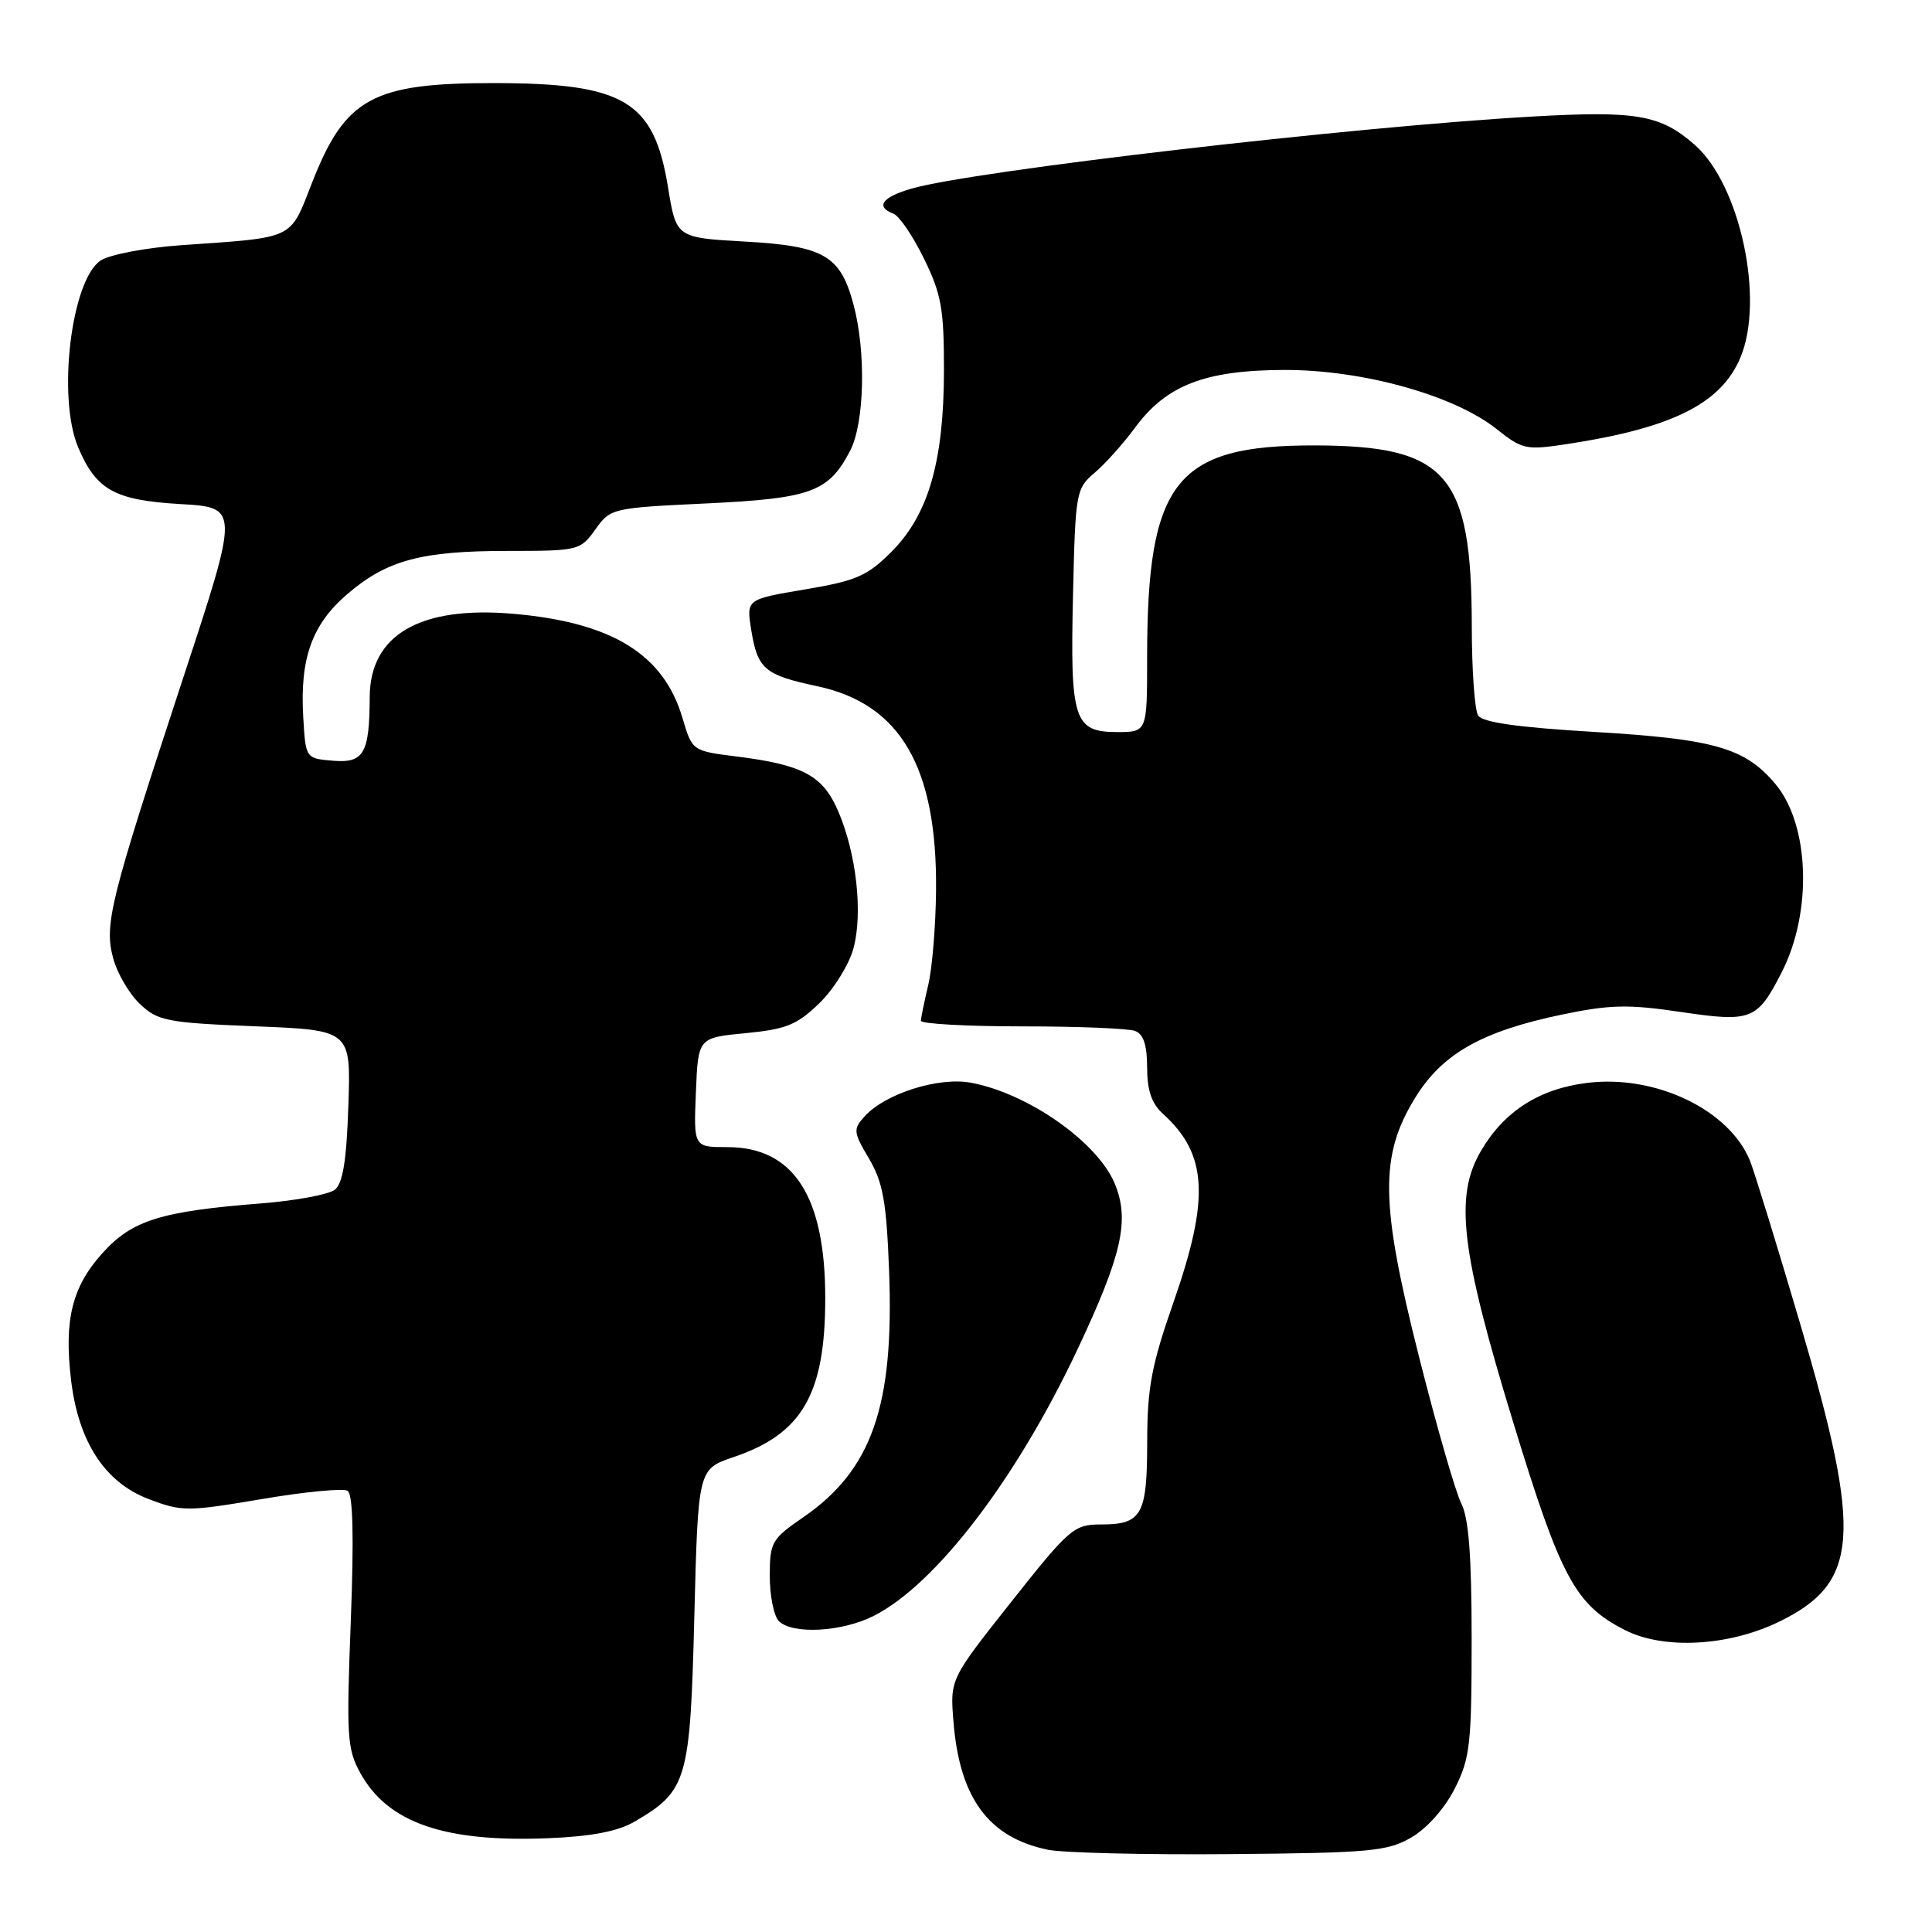 <?xml version="1.0" encoding="UTF-8" standalone="no"?>
<!DOCTYPE svg PUBLIC "-//W3C//DTD SVG 1.1//EN" "http://www.w3.org/Graphics/SVG/1.1/DTD/svg11.dtd" >
<svg xmlns="http://www.w3.org/2000/svg" xmlns:xlink="http://www.w3.org/1999/xlink" version="1.1" viewBox="0 0 256 256">
 <g >
 <path fill="currentColor"
d=" M 187.00 243.48 C 189.07 242.28 191.42 239.64 192.75 237.02 C 194.79 232.99 195.00 231.16 195.00 217.24 C 195.00 206.19 194.62 201.15 193.62 199.20 C 192.87 197.72 190.34 188.95 188.01 179.71 C 182.87 159.37 182.79 153.11 187.55 145.41 C 191.14 139.60 196.39 136.64 207.00 134.43 C 213.35 133.11 215.76 133.06 222.71 134.09 C 232.08 135.48 232.85 135.18 236.09 128.82 C 240.18 120.81 239.78 109.27 235.24 103.87 C 231.21 99.09 227.17 97.93 211.19 96.98 C 201.11 96.38 196.44 95.72 195.86 94.81 C 195.40 94.09 195.02 88.74 195.02 82.93 C 194.99 62.80 191.73 59.06 174.22 59.02 C 155.78 58.98 152.00 63.76 152.00 87.14 C 152.00 97.00 152.00 97.00 148.04 97.00 C 142.30 97.00 141.79 95.44 142.18 78.83 C 142.49 65.23 142.58 64.74 145.04 62.65 C 146.44 61.47 148.86 58.76 150.42 56.64 C 154.57 51.02 159.69 49.05 170.20 49.02 C 180.56 49.00 192.68 52.37 198.32 56.86 C 201.73 59.57 202.21 59.67 207.71 58.83 C 221.60 56.71 228.07 53.47 230.62 47.36 C 233.84 39.66 230.57 24.47 224.56 19.19 C 220.03 15.21 216.87 14.66 203.11 15.44 C 179.20 16.79 128.89 22.64 120.75 25.00 C 116.87 26.13 115.97 27.39 118.39 28.32 C 119.16 28.61 120.98 31.30 122.44 34.28 C 124.74 38.99 125.09 40.95 125.08 49.10 C 125.06 61.17 123.02 68.21 118.12 73.12 C 114.91 76.33 113.45 76.96 106.67 78.10 C 98.89 79.41 98.89 79.41 99.54 83.45 C 100.38 88.66 101.29 89.44 108.30 90.93 C 119.32 93.28 124.19 101.66 124.03 118.00 C 123.99 122.67 123.52 128.30 123.00 130.50 C 122.48 132.70 122.04 134.84 122.02 135.25 C 122.01 135.66 128.04 136.00 135.42 136.00 C 142.80 136.00 149.55 136.27 150.42 136.61 C 151.52 137.03 152.00 138.51 152.00 141.45 C 152.00 144.49 152.60 146.23 154.10 147.59 C 159.99 152.92 160.32 158.74 155.51 172.51 C 152.58 180.89 152.02 183.87 152.01 191.05 C 152.00 200.77 151.31 202.00 145.86 202.00 C 142.31 202.00 141.70 202.52 134.00 212.25 C 125.88 222.50 125.88 222.50 126.34 228.13 C 127.15 238.26 130.99 243.48 138.84 245.10 C 140.85 245.51 151.72 245.78 163.00 245.68 C 181.57 245.52 183.83 245.31 187.00 243.48 Z  M 84.11 241.36 C 91.06 237.29 91.45 235.96 92.00 214.26 C 92.50 194.67 92.50 194.67 97.18 193.08 C 106.31 190.00 109.35 184.73 109.35 172.00 C 109.35 158.49 105.14 152.00 96.38 152.00 C 91.91 152.00 91.91 152.00 92.21 144.75 C 92.50 137.50 92.50 137.50 98.80 136.90 C 104.18 136.38 105.61 135.80 108.57 132.93 C 110.48 131.08 112.51 127.81 113.09 125.65 C 114.36 120.95 113.47 113.03 111.04 107.43 C 109.01 102.75 106.38 101.34 97.61 100.24 C 91.72 99.50 91.72 99.50 90.43 95.13 C 87.94 86.68 81.08 82.46 68.00 81.33 C 55.65 80.26 49.01 84.12 48.99 92.38 C 48.96 99.85 48.21 101.14 44.12 100.80 C 40.50 100.50 40.50 100.50 40.18 95.00 C 39.72 87.24 41.35 82.71 46.02 78.72 C 51.27 74.22 55.81 73.00 67.30 73.00 C 76.67 73.00 76.90 72.94 78.89 70.15 C 80.89 67.35 81.09 67.30 93.55 66.71 C 107.47 66.05 109.80 65.20 112.64 59.74 C 114.56 56.05 114.78 46.59 113.08 40.30 C 111.35 33.85 109.16 32.59 98.71 32.01 C 89.60 31.50 89.60 31.50 88.51 24.78 C 86.64 13.35 82.72 11.02 65.40 11.01 C 49.39 11.00 45.75 12.99 41.38 24.13 C 38.35 31.86 39.26 31.42 24.01 32.49 C 19.34 32.82 14.54 33.73 13.35 34.51 C 9.44 37.07 7.56 52.67 10.36 59.28 C 12.75 64.93 15.19 66.28 23.86 66.79 C 31.70 67.24 31.70 67.24 24.32 89.68 C 14.54 119.43 13.78 122.47 15.00 126.99 C 15.54 128.99 17.14 131.72 18.56 133.05 C 20.93 135.29 22.14 135.52 33.82 135.99 C 46.50 136.50 46.50 136.50 46.16 146.50 C 45.92 153.79 45.43 156.81 44.36 157.65 C 43.55 158.28 39.20 159.09 34.69 159.45 C 21.30 160.50 17.52 161.68 13.59 166.03 C 9.56 170.49 8.47 174.86 9.41 182.81 C 10.37 191.00 13.87 196.40 19.64 198.61 C 24.10 200.31 24.76 200.31 34.66 198.64 C 40.35 197.67 45.48 197.18 46.06 197.54 C 46.77 197.98 46.91 203.60 46.48 214.84 C 45.89 230.16 45.99 231.78 47.78 235.00 C 51.42 241.55 58.96 244.14 72.71 243.57 C 78.43 243.33 81.90 242.66 84.11 241.36 Z  M 235.69 214.91 C 246.36 209.74 246.82 203.47 238.56 175.50 C 235.48 165.05 232.48 155.32 231.91 153.87 C 229.19 147.07 219.39 142.36 210.30 143.49 C 203.95 144.27 199.28 147.27 196.22 152.53 C 192.70 158.55 193.56 165.76 200.52 188.50 C 206.81 209.07 208.72 212.63 215.31 215.99 C 220.43 218.60 228.99 218.15 235.69 214.91 Z  M 115.80 214.10 C 124.04 209.90 134.67 195.99 142.77 178.81 C 148.69 166.25 149.72 161.65 147.70 156.81 C 145.40 151.32 136.23 144.88 128.67 143.47 C 124.40 142.66 117.31 144.90 114.58 147.91 C 113.02 149.63 113.06 149.99 115.15 153.53 C 117.00 156.67 117.46 159.22 117.81 168.43 C 118.49 186.31 115.54 194.78 106.43 201.05 C 102.24 203.93 102.00 204.35 102.00 208.85 C 102.00 211.46 102.54 214.14 103.20 214.80 C 105.01 216.61 111.60 216.24 115.80 214.10 Z "/>
</g>
</svg>